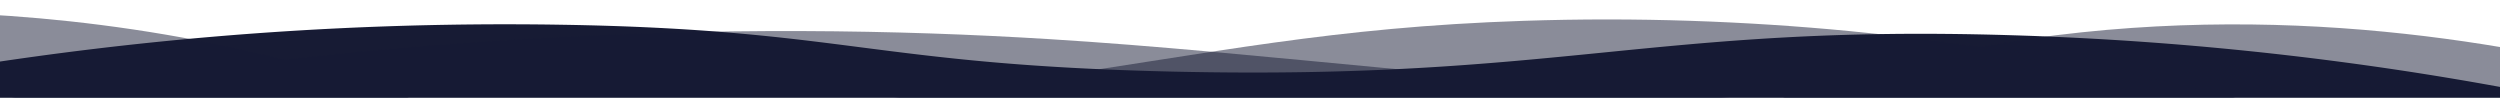 <svg class="wave" style="pointer-events: none" fill="#171B34" preserveAspectRatio="none"
     xmlns="http://www.w3.org/2000/svg" xlink="http://www.w3.org/1999/xlink" viewBox="0 0 1920 75">
    <defs>
        <clipPath id="a">
            <rect class="a" width="1920" height="75"/>
        </clipPath>
        <style>
            .a{fill:none;}
            .b{clip-path: url(#a);}
            .d {opacity: 0.5; isolation: isolate;}
        </style>
    </defs>
    <title>
        wave
    </title>
    <g class="b">
        <path class="c"
              d="M1963,327H-105V65A2647.49,2647.49,0,0,1,431,19c217.7,3.5,239.6,30.8,470,36,297.3,6.7,367.5-36.2,642-28a2511.41,2511.41,0,0,1,420,48"/>
    </g>
    <g class="b">
        <path class="d"
              d="M-127,404H1963V44c-140.1-28-343.3-46.7-566,22-75.5,23.3-118.5,45.9-162,64-48.6,20.2-404.7,128-784,0C355.2,97.7,341.6,78.3,235,50,86.6,10.6-41.8,6.9-127,10"/>
    </g>
    <g class="b">
        <path class="d"
              d="M1979,462-155,446V106C251.8,20.2,576.6,15.9,805,30c167.4,10.3,322.3,32.9,680,56,207,13.4,378,20.3,494,24"/>
    </g>
    <g class="b">
        <path class="d"
              d="M1998,484H-243V100c445.8,26.8,794.2-4.1,1035-39,141-20.4,231.1-40.1,378-45,349.6-11.6,636.7,73.8,828,150"/>
    </g>
</svg>
